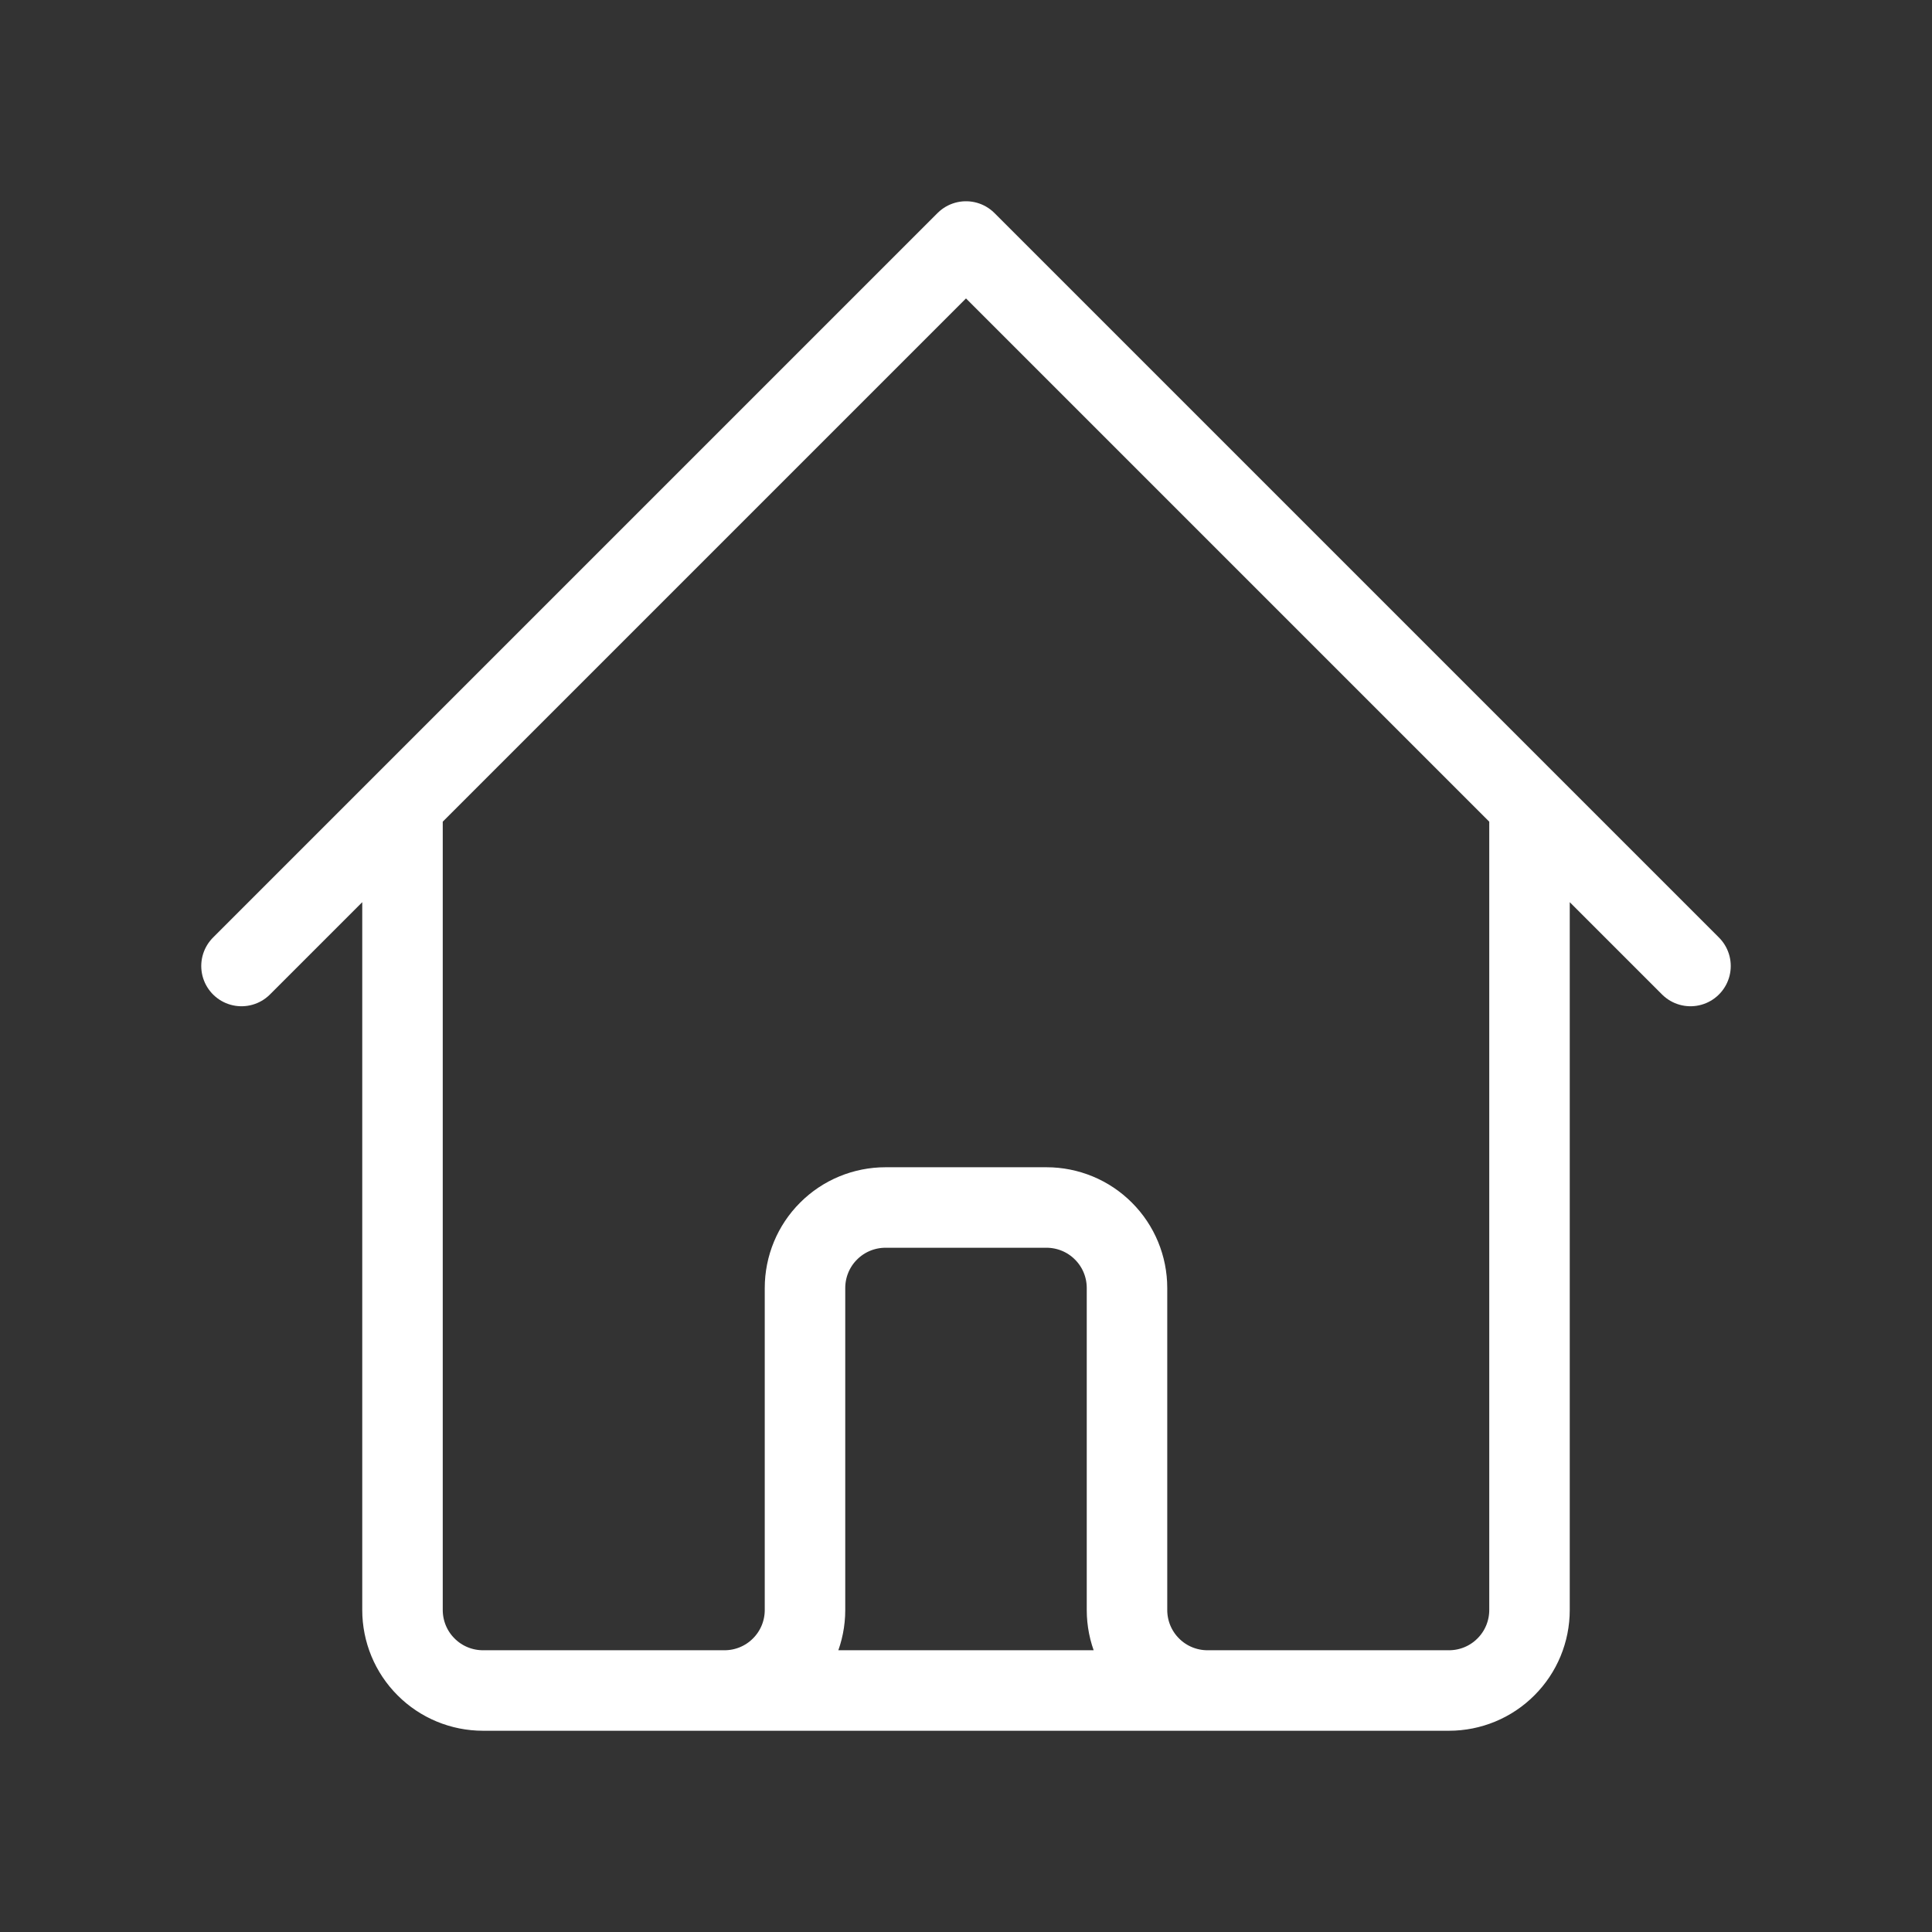 <svg width="24" height="24" viewBox="0 0 24 24" fill="none" xmlns="http://www.w3.org/2000/svg">
<rect x="0" y="0" width="24" height="24" fill="#333333" stroke="none"/>
<path d="M3 12L5 10M5 10L12 3L19 10M5 10V20C5 20.265 5.105 20.52 5.293 20.707C5.48 20.895 5.735 21 6 21H9M19 10L21 12M19 10V20C19 20.265 18.895 20.52 18.707 20.707C18.52 20.895 18.265 21 18 21H15M9 21C9.265 21 9.52 20.895 9.707 20.707C9.895 20.52 10 20.265 10 20V16C10 15.735 10.105 15.48 10.293 15.293C10.48 15.105 10.735 15 11 15H13C13.265 15 13.52 15.105 13.707 15.293C13.895 15.48 14 15.735 14 16V20C14 20.265 14.105 20.52 14.293 20.707C14.48 20.895 14.735 21 15 21M9 21H15" stroke="#fff" stroke-width="1" stroke-linecap="round" stroke-linejoin="round"/>
</svg>
